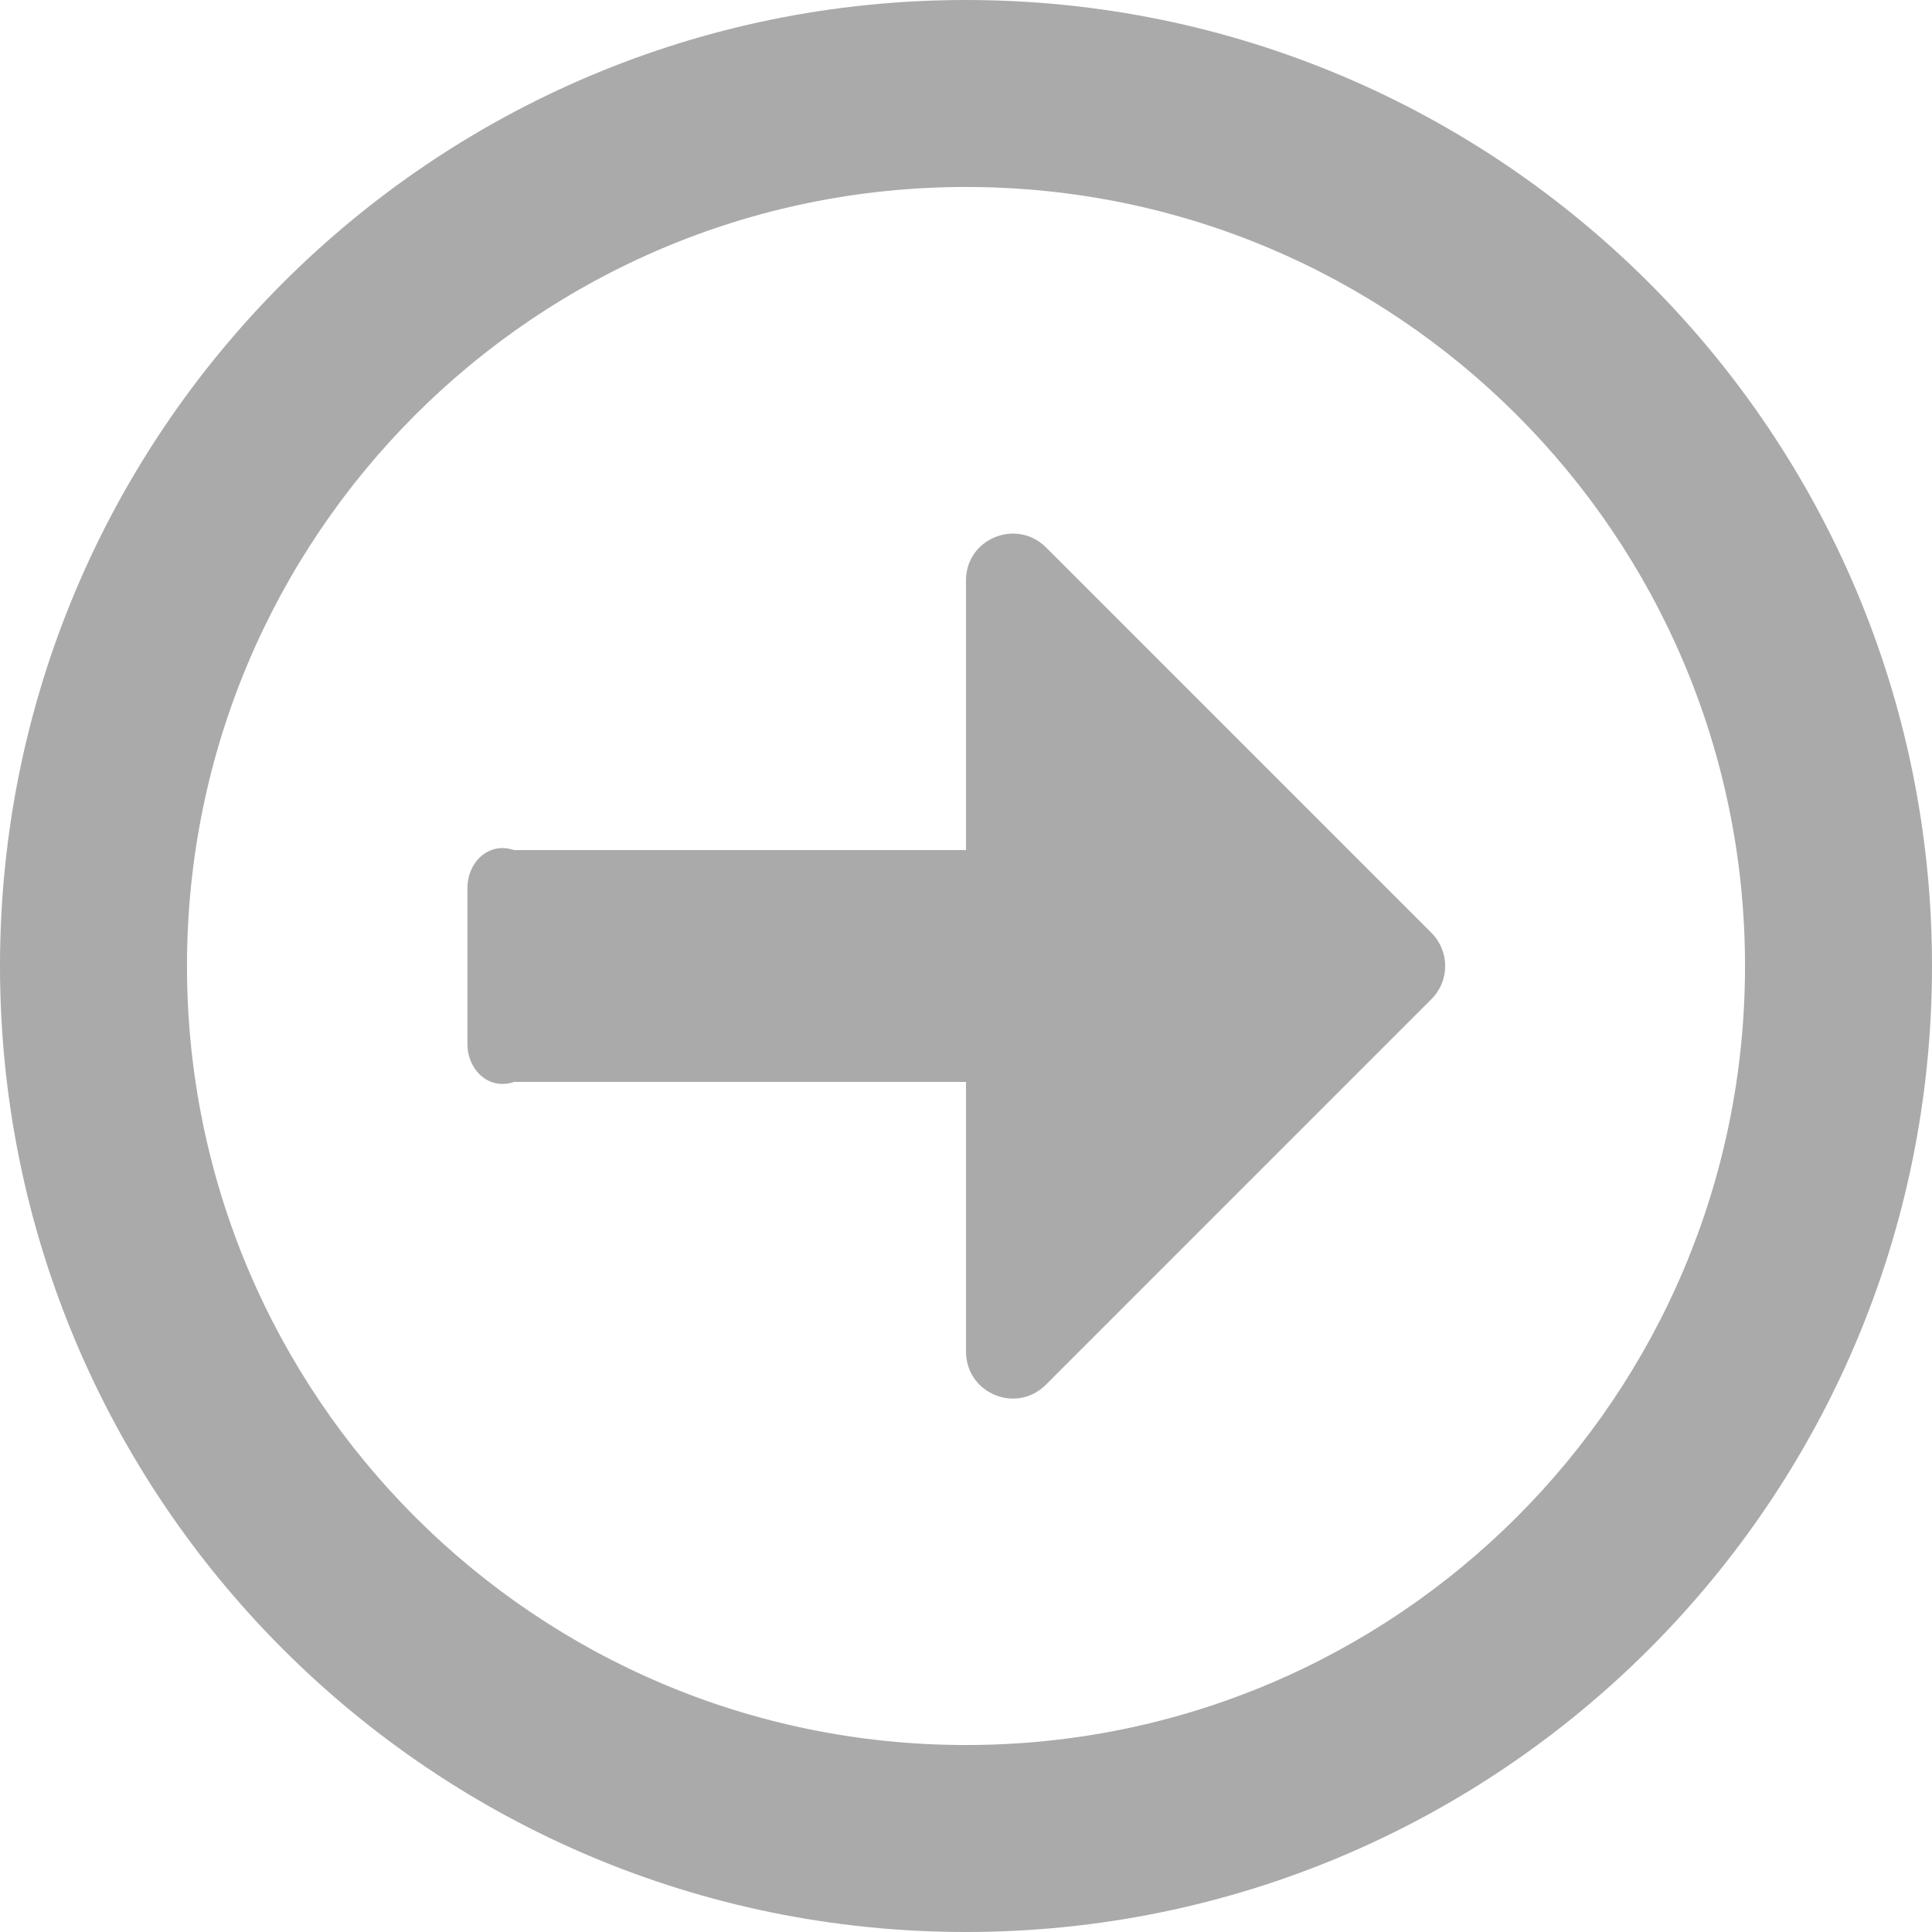 ﻿<?xml version="1.0" encoding="utf-8"?>
<svg version="1.1" xmlns:xlink="http://www.w3.org/1999/xlink" width="50px" height="50px" xmlns="http://www.w3.org/2000/svg">
  <g transform="matrix(1 0 0 1 -1239 -878 )">
    <path d="M 25 50  C 38.81 50  50 38.81  50 25  C 50 11.19  38.81 0  25 0  C 11.19 0  0 11.19  0 25  C 0 38.81  11.19 50  25 50  Z M 25 45.161  C 13.861 45.161  4.839 36.139  4.839 25  C 4.839 13.861  13.861 4.839  25 4.839  C 36.139 4.839  45.161 13.861  45.161 25  C 45.161 36.139  36.139 45.161  25 45.161  Z M 13.306 28  C 12.641 28.226  12.097 27.681  12.097 27.016  L 12.097 22.984  C 12.097 22.319  12.641 21.774  13.306 22  L 25 22  L 25 15.02  C 25 13.942  26.3 13.407  27.067 14.163  L 37.046 24.143  C 37.52 24.617  37.52 25.383  37.046 25.857  L 27.067 35.837  C 26.3 36.603  25 36.058  25 34.98  L 25 28  L 13.306 28  Z " fill-rule="nonzero" fill="#aaaaaa" stroke="none" transform="matrix(1 0 0 1 1239 878 )" />
  </g>
</svg>